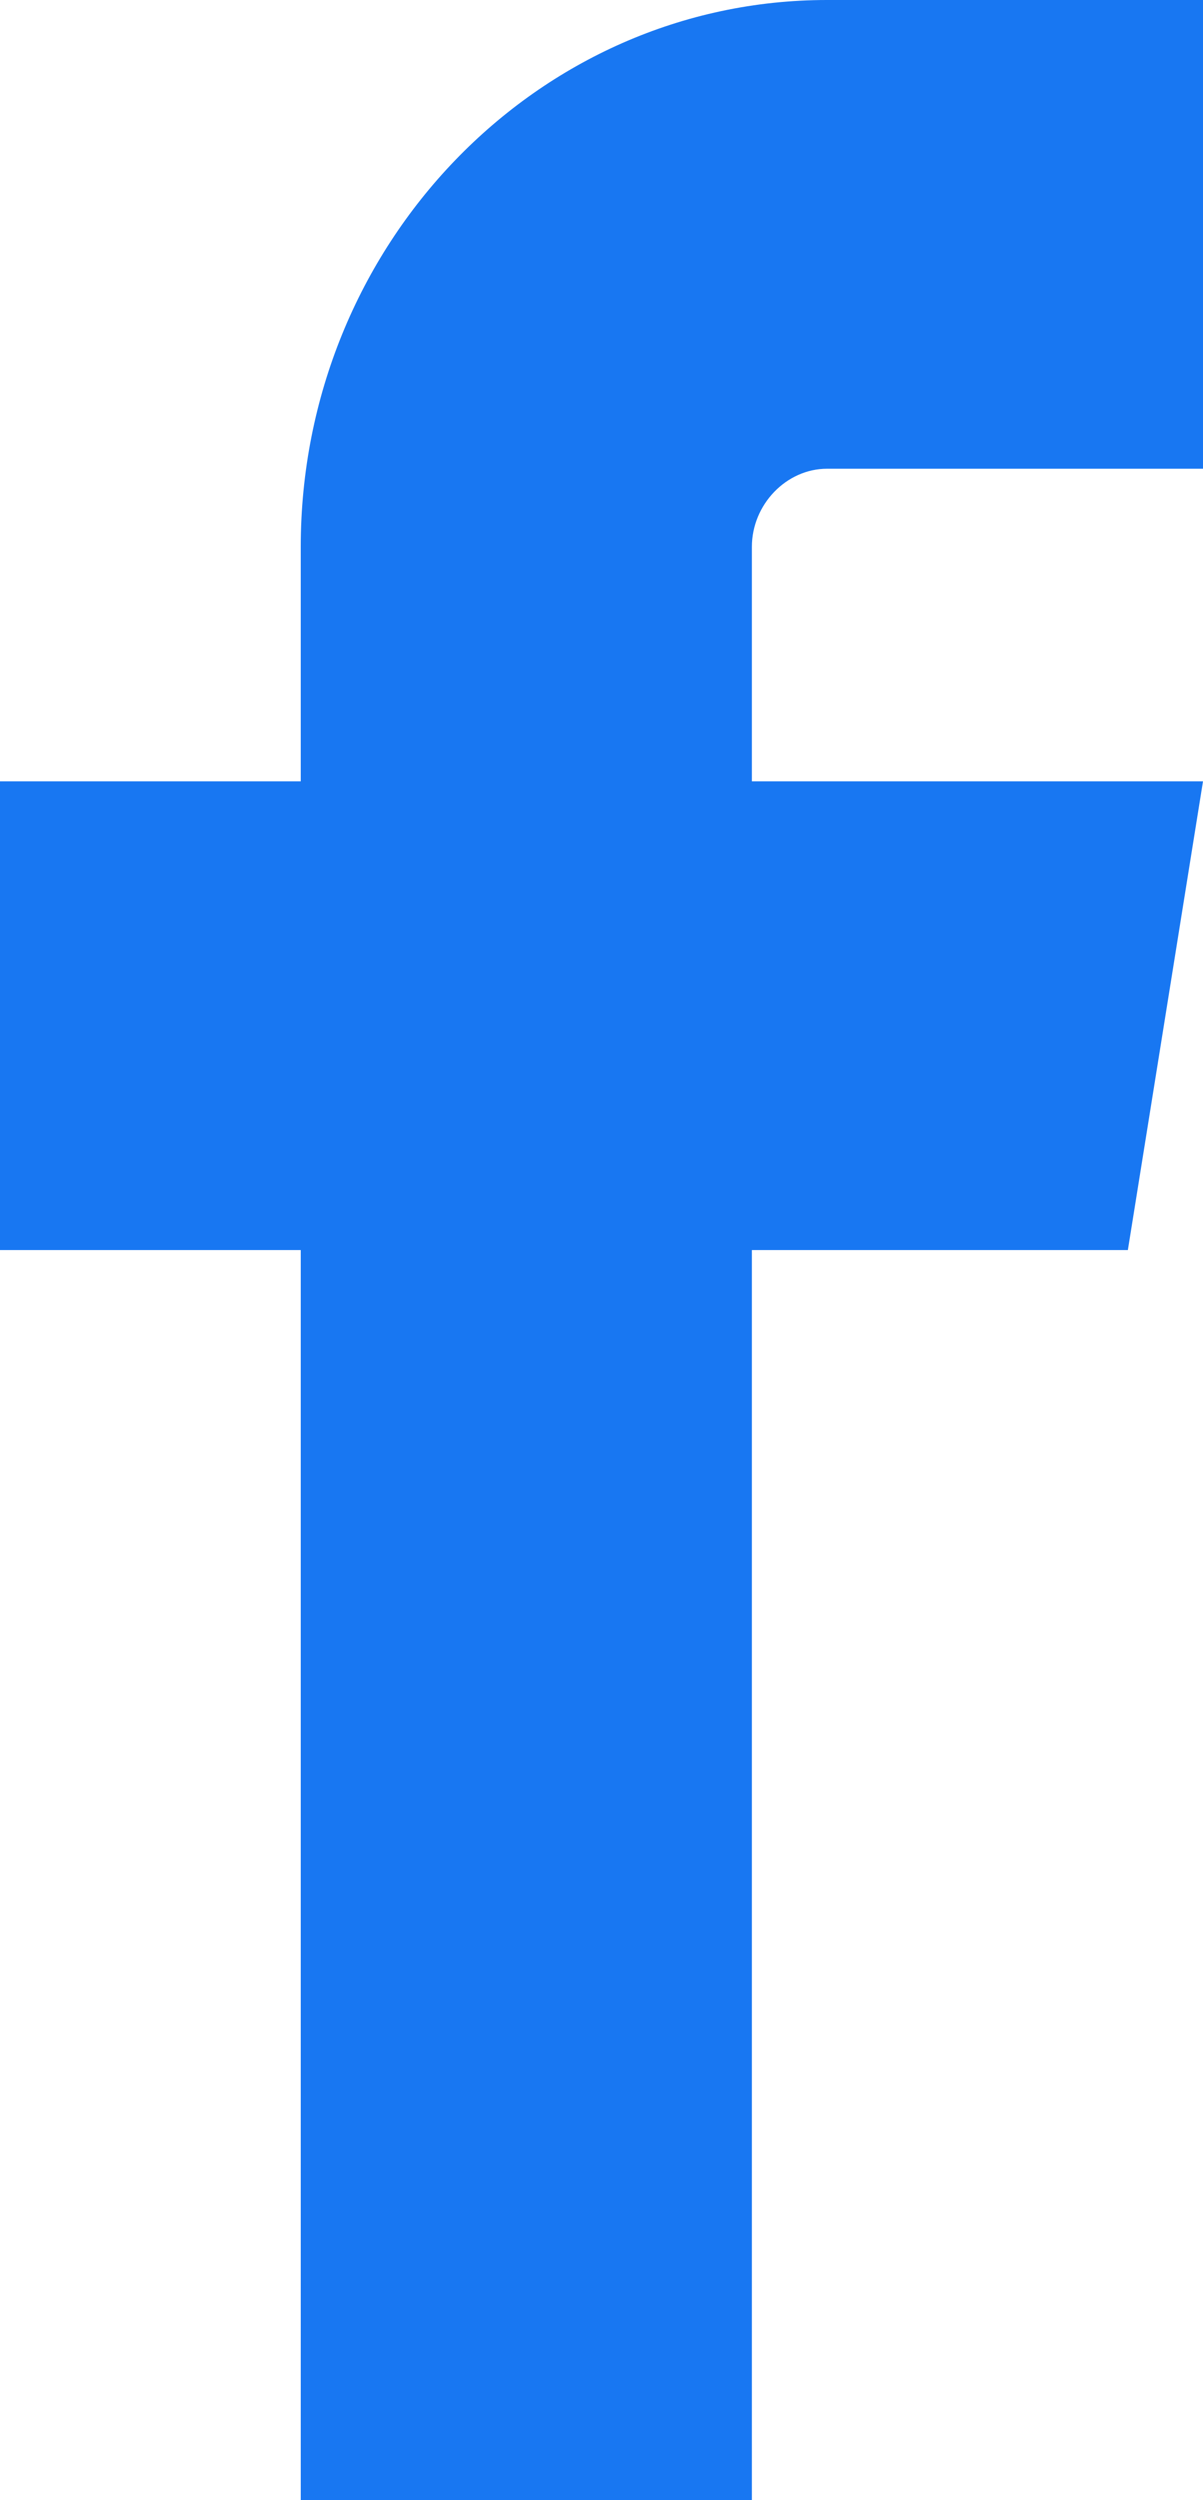 <svg width="13" height="27" viewBox="0 0 13 27" fill="none" xmlns="http://www.w3.org/2000/svg">
<path d="M8.938 5.062H13V0H8.938C5.801 0 3.25 2.649 3.25 5.906V8.438H0V13.5H3.25V27H8.125V13.5H12.188L13 8.438H8.125V5.906C8.125 5.449 8.497 5.062 8.938 5.062Z" fill="#1877F2"/>
</svg>
